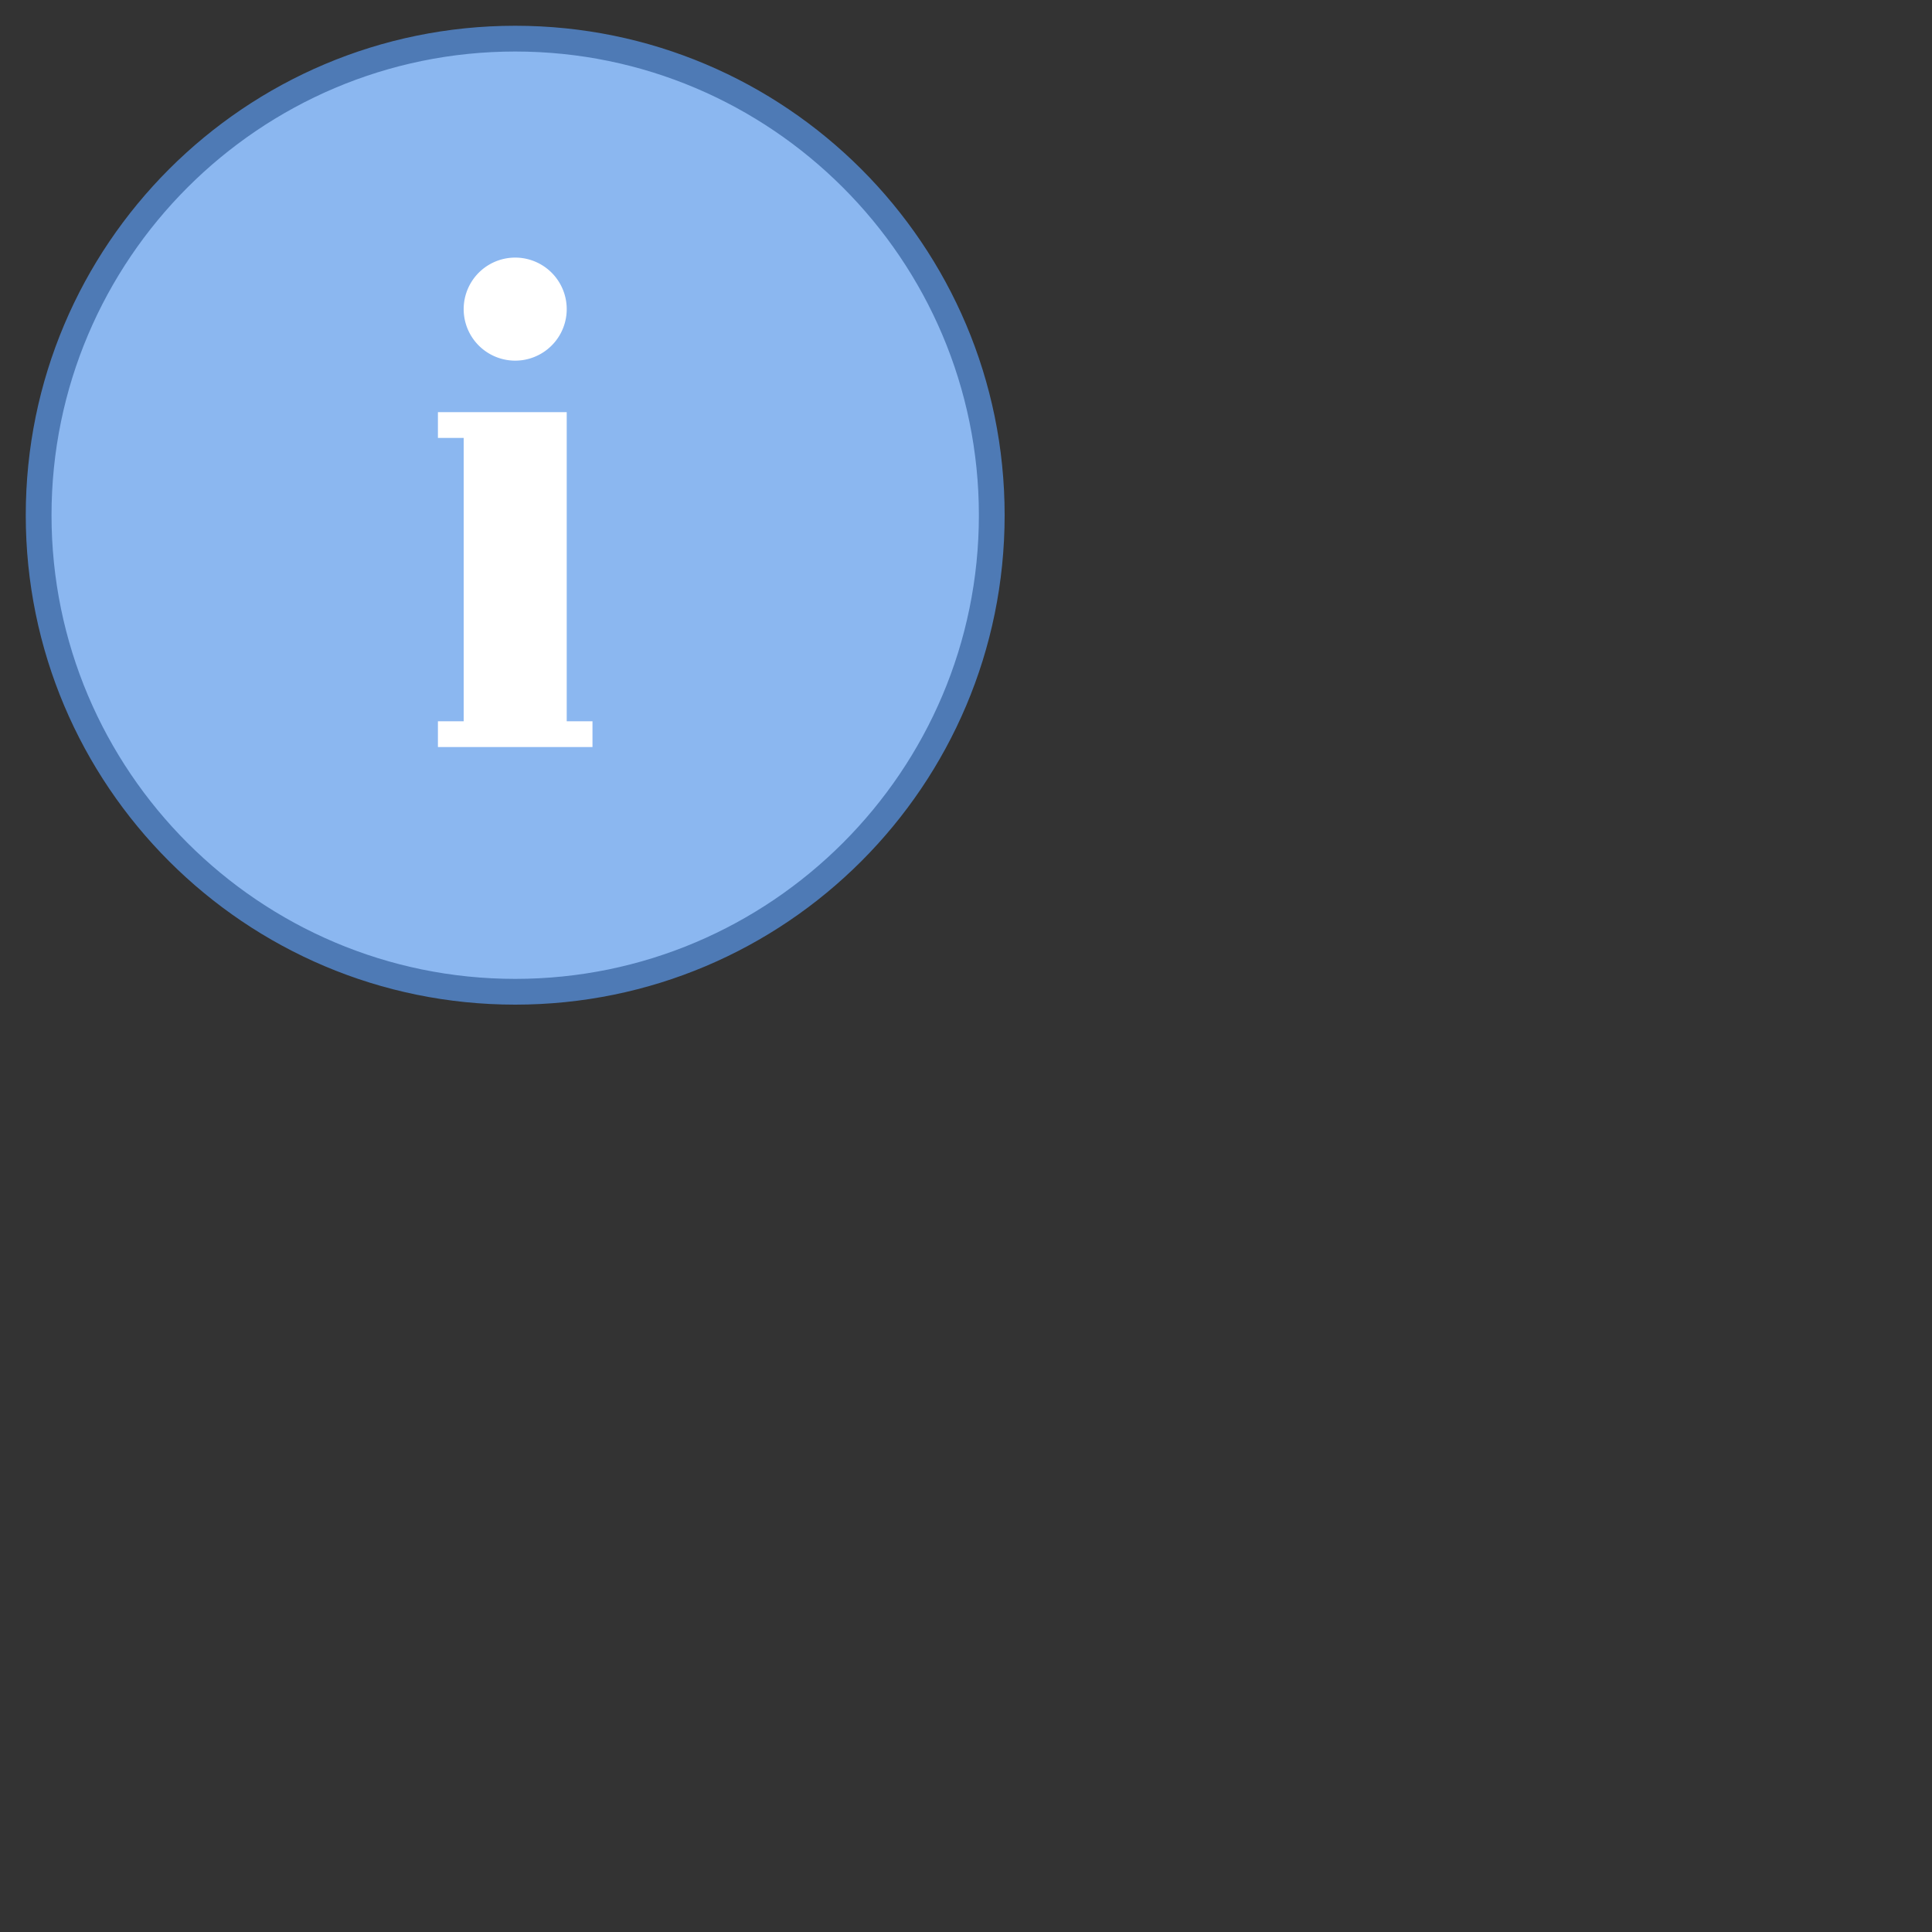 <svg xmlns="http://www.w3.org/2000/svg" x="0px" y="0px"
width="16" height="16"
viewBox="0 0 75 75"
style=" fill:#000000;"><rect x="0" y="0" width="75" height="75" fill="#333333" stroke="none"/><path fill="#8bb7f0" d="M20,38.5C9.799,38.5,1.5,30.201,1.5,20S9.799,1.5,20,1.5S38.5,9.799,38.5,20S30.201,38.5,20,38.5z"></path><path fill="#4e7ab5" d="M20,2c9.925,0,18,8.075,18,18s-8.075,18-18,18S2,29.925,2,20S10.075,2,20,2 M20,1 C9.507,1,1,9.507,1,20s8.507,19,19,19s19-8.507,19-19S30.493,1,20,1L20,1z"></path><path fill="#fff" d="M20 10A2 2 0 1 0 20 14A2 2 0 1 0 20 10Z"></path><g><path fill="#fff" d="M22 28L22 16 17 16 17 17 18 17 18 28 17 28 17 29 23 29 23 28z"></path></g></svg>